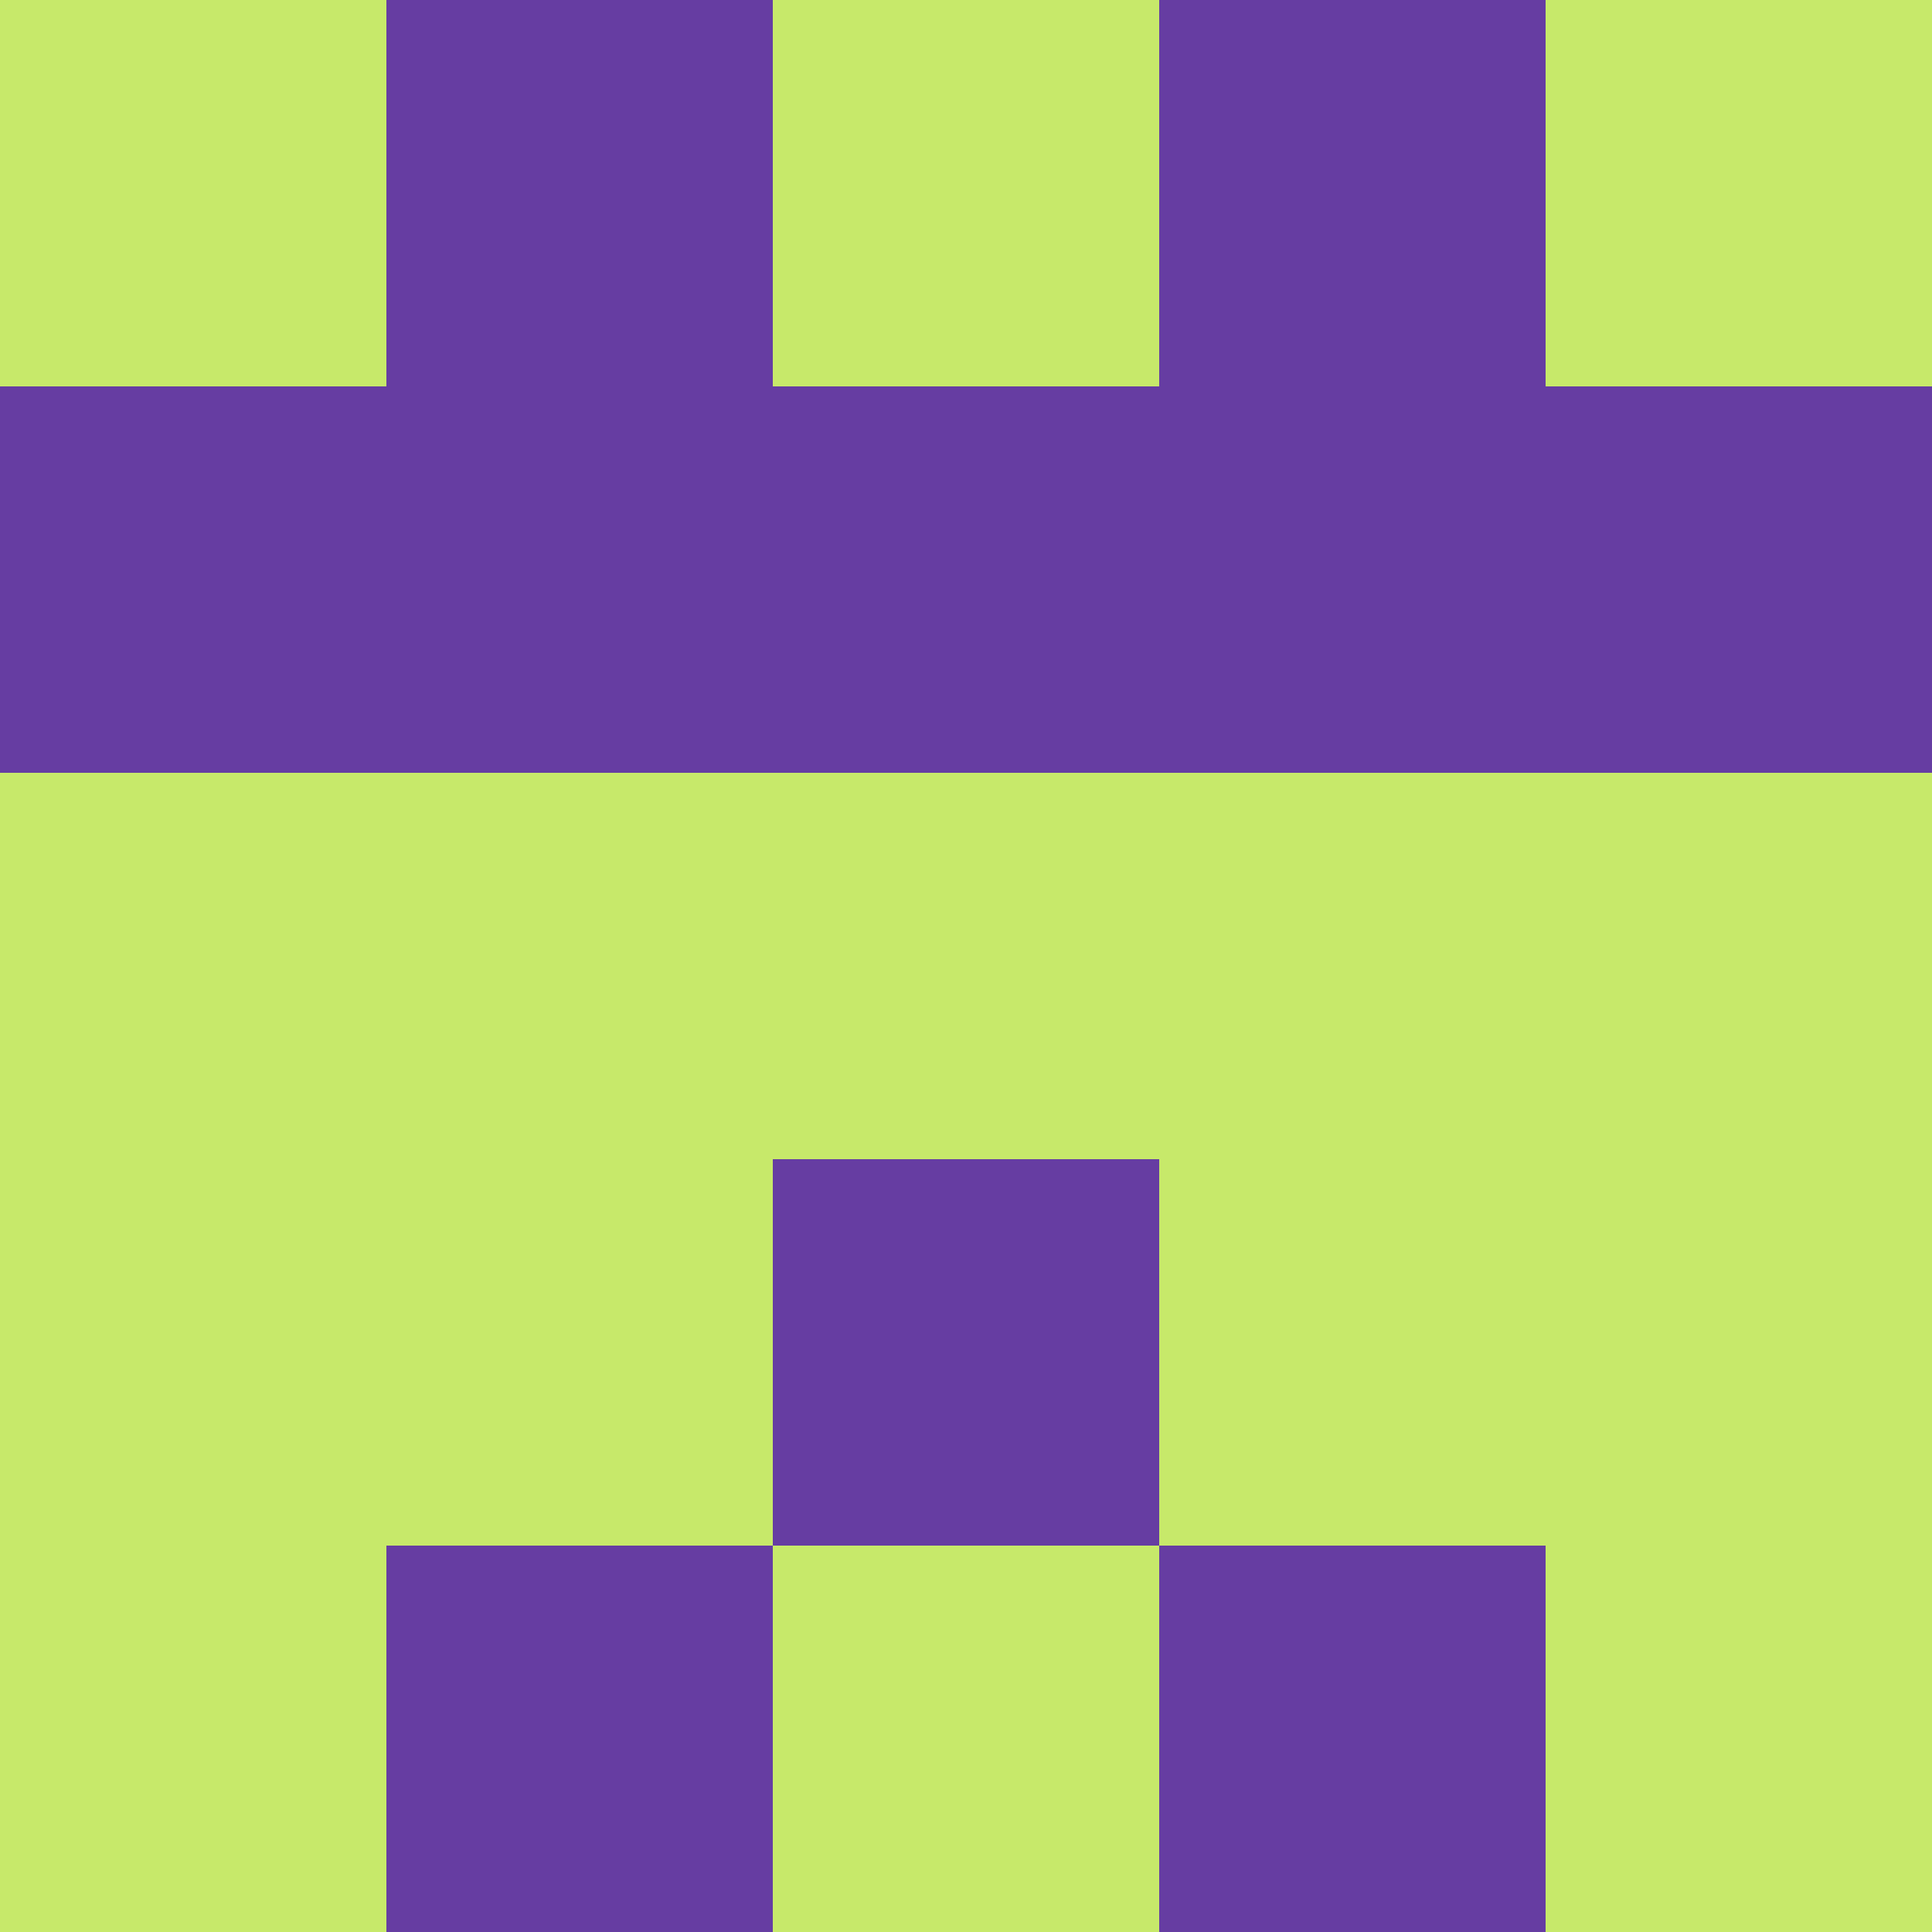 <?xml version="1.0" encoding="utf-8"?>
<!DOCTYPE svg PUBLIC "-//W3C//DTD SVG 20010904//EN"
        "http://www.w3.org/TR/2001/REC-SVG-20010904/DTD/svg10.dtd">

<svg width="400" height="400" viewBox="0 0 5 5"
    xmlns="http://www.w3.org/2000/svg"
    xmlns:xlink="http://www.w3.org/1999/xlink">
            <rect x="0" y="0" width="1" height="1" fill="#C7E96A" />
        <rect x="0" y="1" width="1" height="1" fill="#663DA2" />
        <rect x="0" y="2" width="1" height="1" fill="#C7E96A" />
        <rect x="0" y="3" width="1" height="1" fill="#C7E96A" />
        <rect x="0" y="4" width="1" height="1" fill="#C7E96A" />
                <rect x="1" y="0" width="1" height="1" fill="#663DA2" />
        <rect x="1" y="1" width="1" height="1" fill="#663DA2" />
        <rect x="1" y="2" width="1" height="1" fill="#C7E96A" />
        <rect x="1" y="3" width="1" height="1" fill="#C7E96A" />
        <rect x="1" y="4" width="1" height="1" fill="#663DA2" />
                <rect x="2" y="0" width="1" height="1" fill="#C7E96A" />
        <rect x="2" y="1" width="1" height="1" fill="#663DA2" />
        <rect x="2" y="2" width="1" height="1" fill="#C7E96A" />
        <rect x="2" y="3" width="1" height="1" fill="#663DA2" />
        <rect x="2" y="4" width="1" height="1" fill="#C7E96A" />
                <rect x="3" y="0" width="1" height="1" fill="#663DA2" />
        <rect x="3" y="1" width="1" height="1" fill="#663DA2" />
        <rect x="3" y="2" width="1" height="1" fill="#C7E96A" />
        <rect x="3" y="3" width="1" height="1" fill="#C7E96A" />
        <rect x="3" y="4" width="1" height="1" fill="#663DA2" />
                <rect x="4" y="0" width="1" height="1" fill="#C7E96A" />
        <rect x="4" y="1" width="1" height="1" fill="#663DA2" />
        <rect x="4" y="2" width="1" height="1" fill="#C7E96A" />
        <rect x="4" y="3" width="1" height="1" fill="#C7E96A" />
        <rect x="4" y="4" width="1" height="1" fill="#C7E96A" />
        
</svg>


